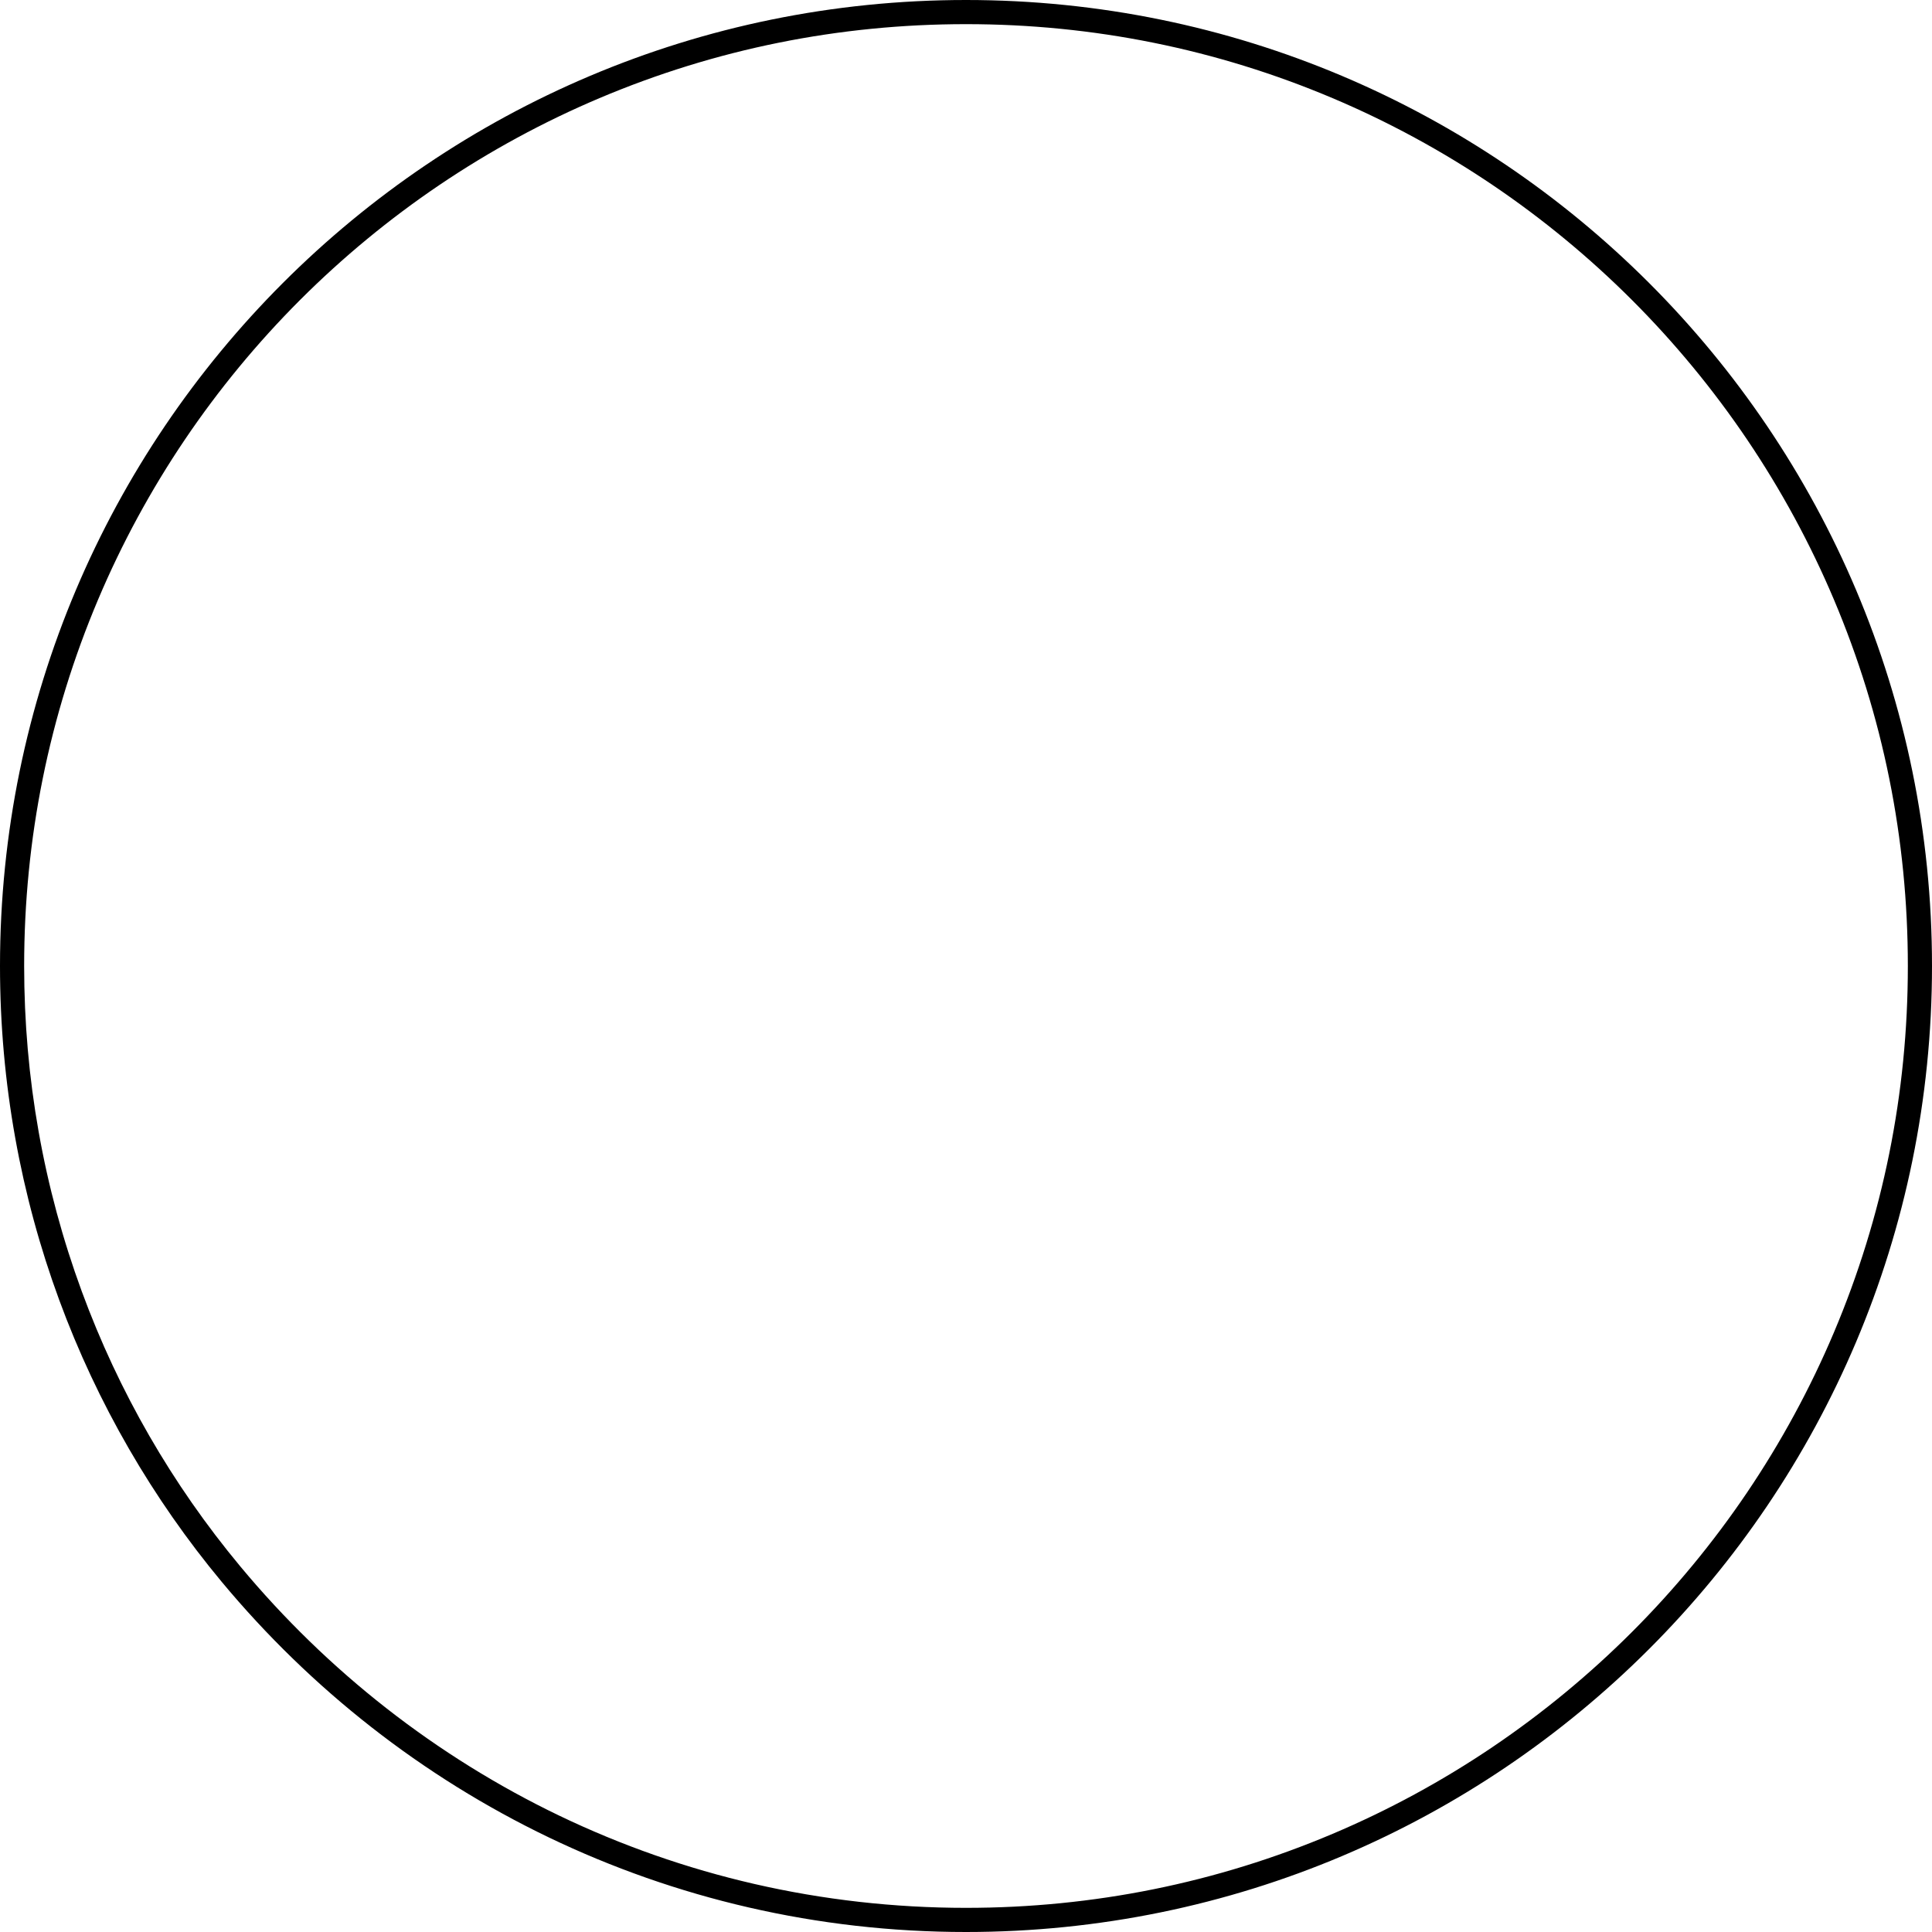 <svg xmlns="http://www.w3.org/2000/svg" width="160" height="160" viewBox="0 0 160 160">
  <g id="패스_270" data-name="패스 270" fill="none">
    <path d="M80,0A80,80,0,1,1,0,80,80,80,0,0,1,80,0Z" stroke="none"/>
    <path d="M 80 2 C 69.469 2 59.254 4.062 49.64 8.129 C 45.018 10.083 40.561 12.503 36.391 15.32 C 32.26 18.111 28.376 21.316 24.846 24.846 C 21.316 28.376 18.111 32.26 15.32 36.391 C 12.503 40.561 10.083 45.018 8.129 49.64 C 4.062 59.254 2 69.469 2 80 C 2 89.266 3.606 98.332 6.773 106.949 C 9.829 115.262 14.246 122.925 19.903 129.726 C 23.501 134.052 27.564 137.998 31.981 141.454 C 36.426 144.932 41.247 147.929 46.31 150.361 C 51.462 152.835 56.895 154.739 62.457 156.018 C 68.173 157.333 74.075 158 80 158 C 90.531 158 100.746 155.938 110.361 151.871 C 114.982 149.917 119.439 147.497 123.609 144.68 C 127.74 141.889 131.624 138.684 135.154 135.154 C 138.684 131.624 141.889 127.74 144.68 123.609 C 147.497 119.439 149.917 114.982 151.871 110.361 C 155.938 100.746 158 90.531 158 80 C 158 69.469 155.938 59.254 151.871 49.64 C 149.917 45.018 147.497 40.561 144.68 36.391 C 141.889 32.26 138.684 28.376 135.154 24.846 C 131.624 21.316 127.74 18.111 123.609 15.32 C 119.439 12.503 114.982 10.083 110.361 8.129 C 100.746 4.062 90.531 2 80 2 M 80 0 C 124.183 0 160 35.817 160 80 C 160 124.183 124.183 160 80 160 C 55.258 160 33.139 148.768 18.365 131.005 C 6.934 117.261 0 99.44 0 80 C 0 35.817 35.817 0 80 0 Z" stroke="none" fill="#000"/>
  </g>
</svg>
